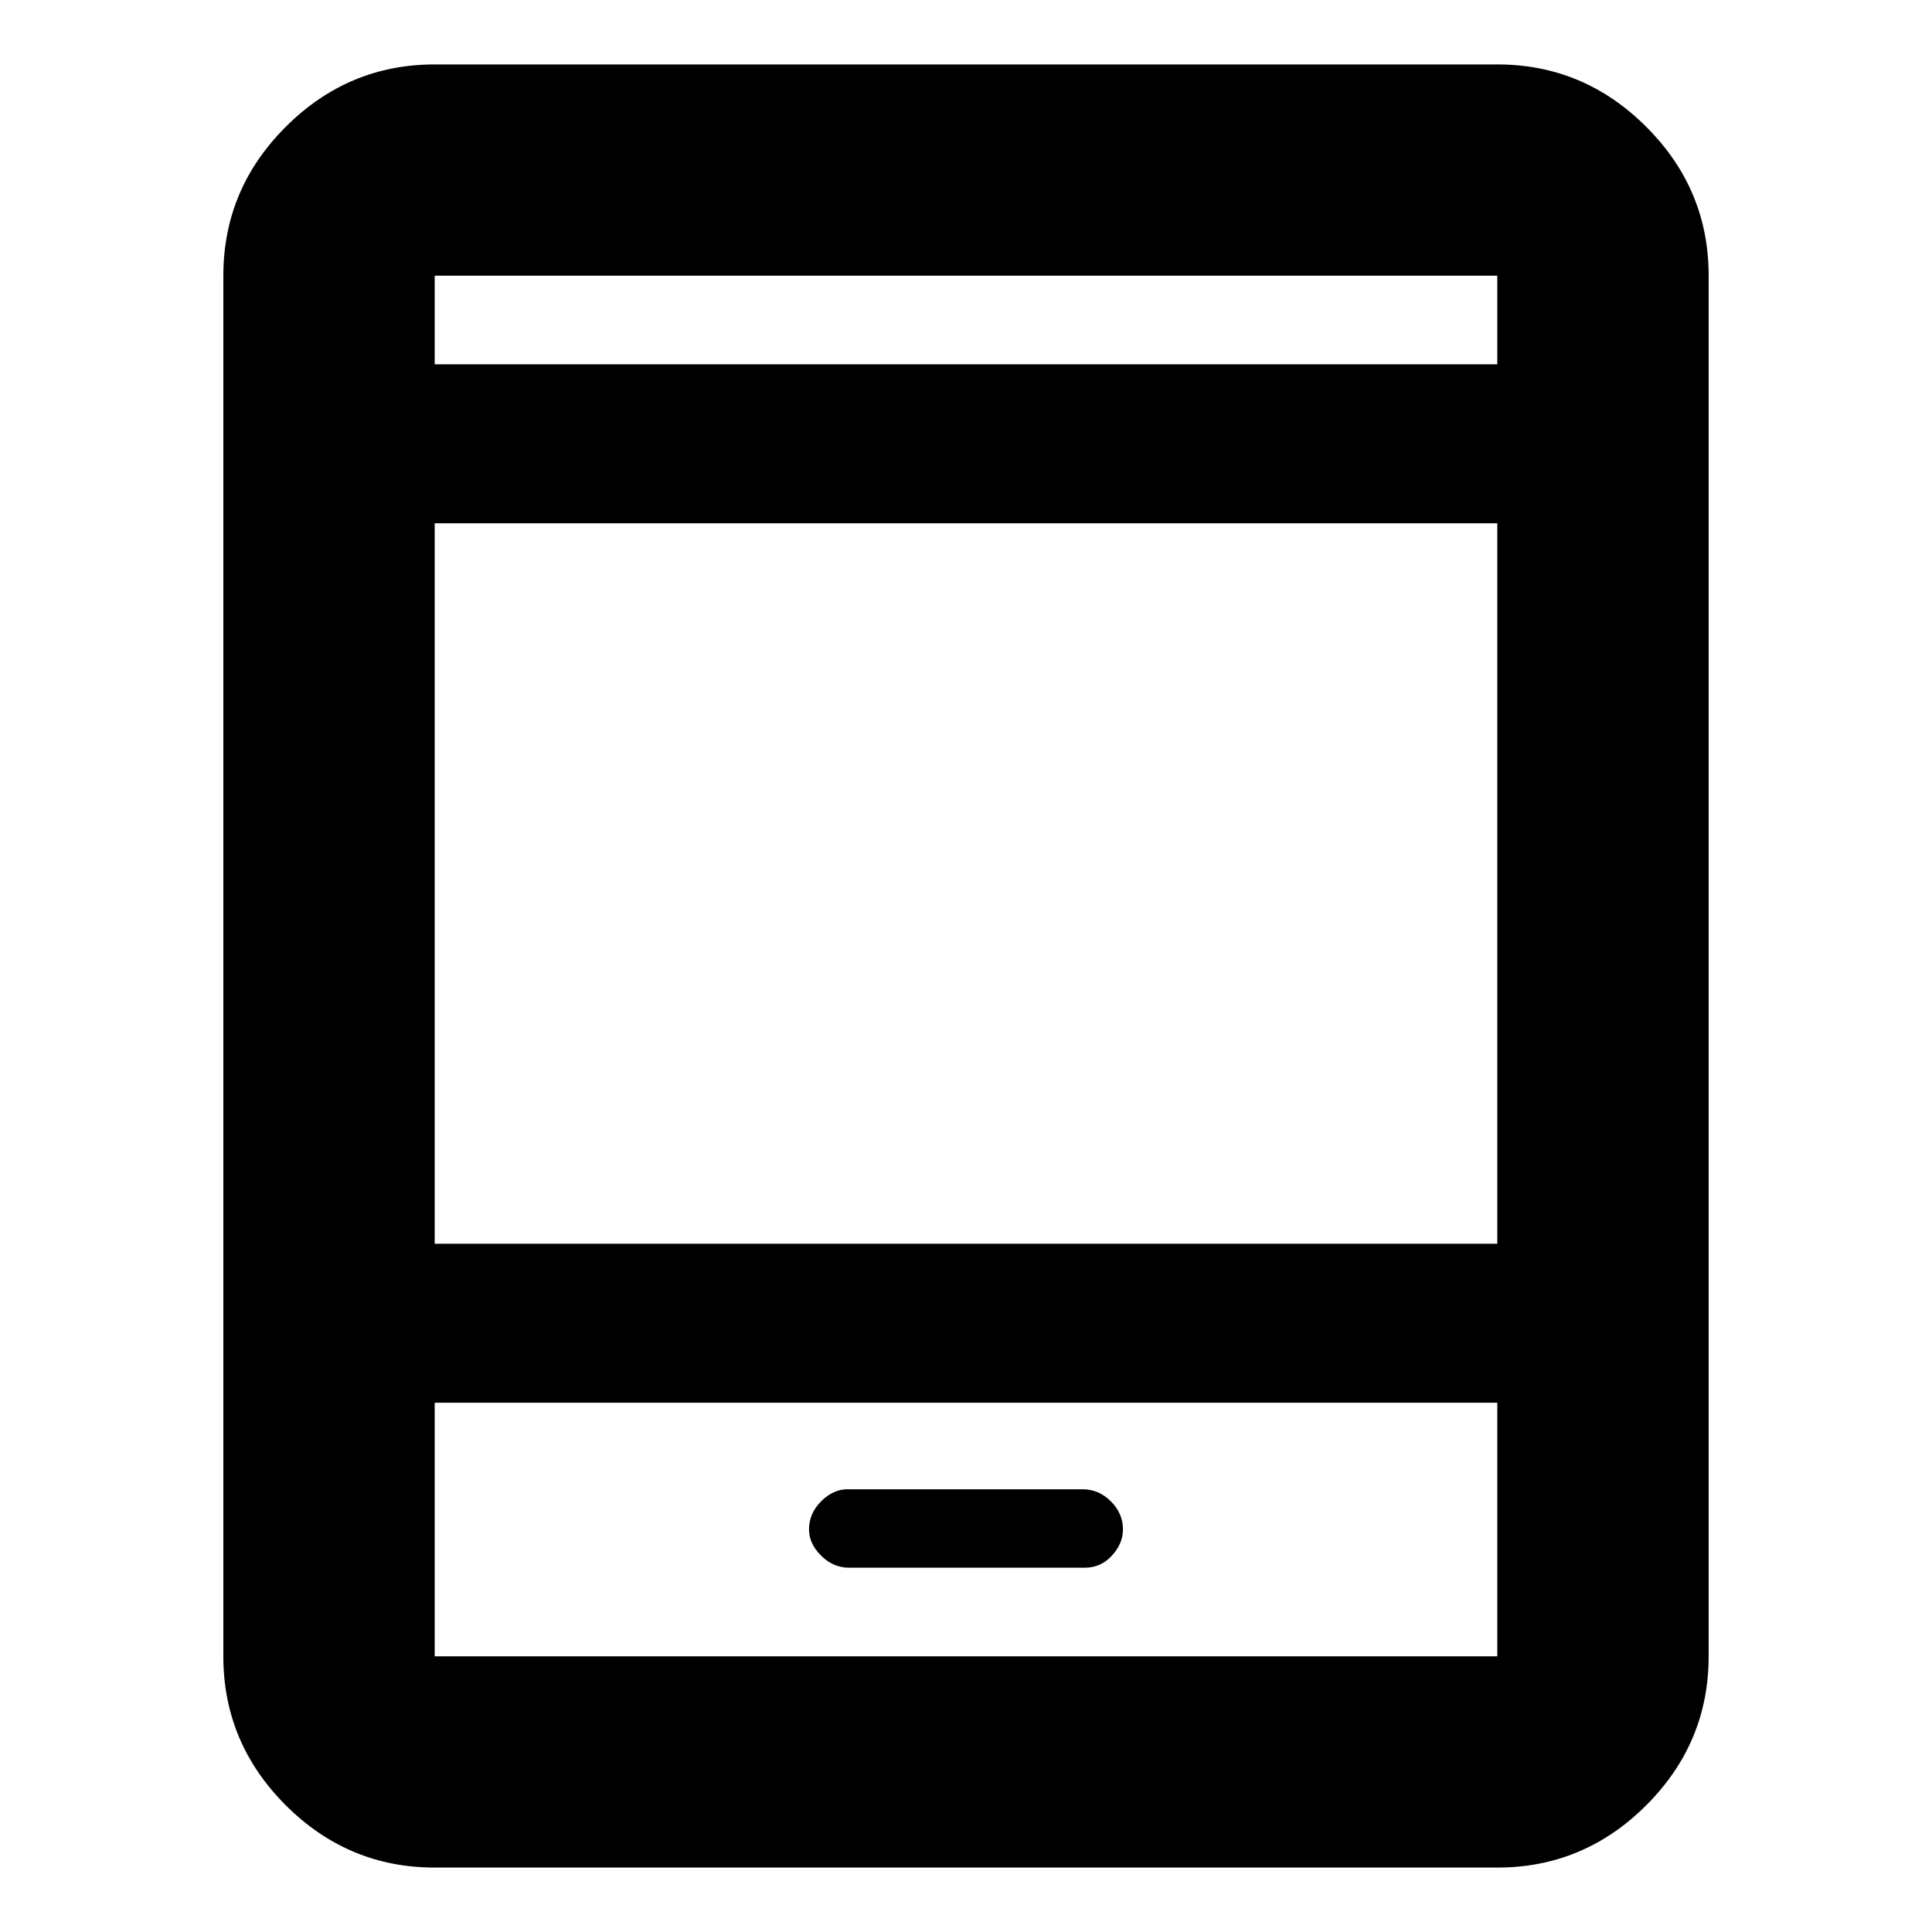 <svg xmlns="http://www.w3.org/2000/svg" height="20" width="20"><path d="M8.792 16.229H11.229Q11.396 16.229 11.51 16.104Q11.625 15.979 11.625 15.833Q11.625 15.667 11.5 15.542Q11.375 15.417 11.208 15.417H8.771Q8.625 15.417 8.5 15.542Q8.375 15.667 8.375 15.833Q8.375 15.979 8.5 16.104Q8.625 16.229 8.792 16.229ZM4.5 19.333Q3.604 19.333 2.958 18.688Q2.312 18.042 2.312 17.146V2.854Q2.312 1.958 2.958 1.313Q3.604 0.667 4.5 0.667H15.5Q16.396 0.667 17.042 1.313Q17.688 1.958 17.688 2.854V17.146Q17.688 18.042 17.042 18.688Q16.396 19.333 15.5 19.333ZM4.5 12.875H15.5V5.417H4.5ZM4.5 14.521V17.146Q4.5 17.146 4.5 17.146Q4.5 17.146 4.5 17.146H15.5Q15.5 17.146 15.5 17.146Q15.5 17.146 15.5 17.146V14.521ZM4.5 3.771H15.5V2.854Q15.5 2.854 15.5 2.854Q15.5 2.854 15.5 2.854H4.5Q4.5 2.854 4.5 2.854Q4.5 2.854 4.5 2.854ZM4.5 2.854Q4.5 2.854 4.5 2.854Q4.5 2.854 4.5 2.854V3.771V2.854Q4.5 2.854 4.5 2.854Q4.5 2.854 4.5 2.854ZM4.5 17.146Q4.5 17.146 4.5 17.146Q4.5 17.146 4.5 17.146V14.521V17.146Q4.5 17.146 4.5 17.146Q4.5 17.146 4.5 17.146Z"/></svg>
